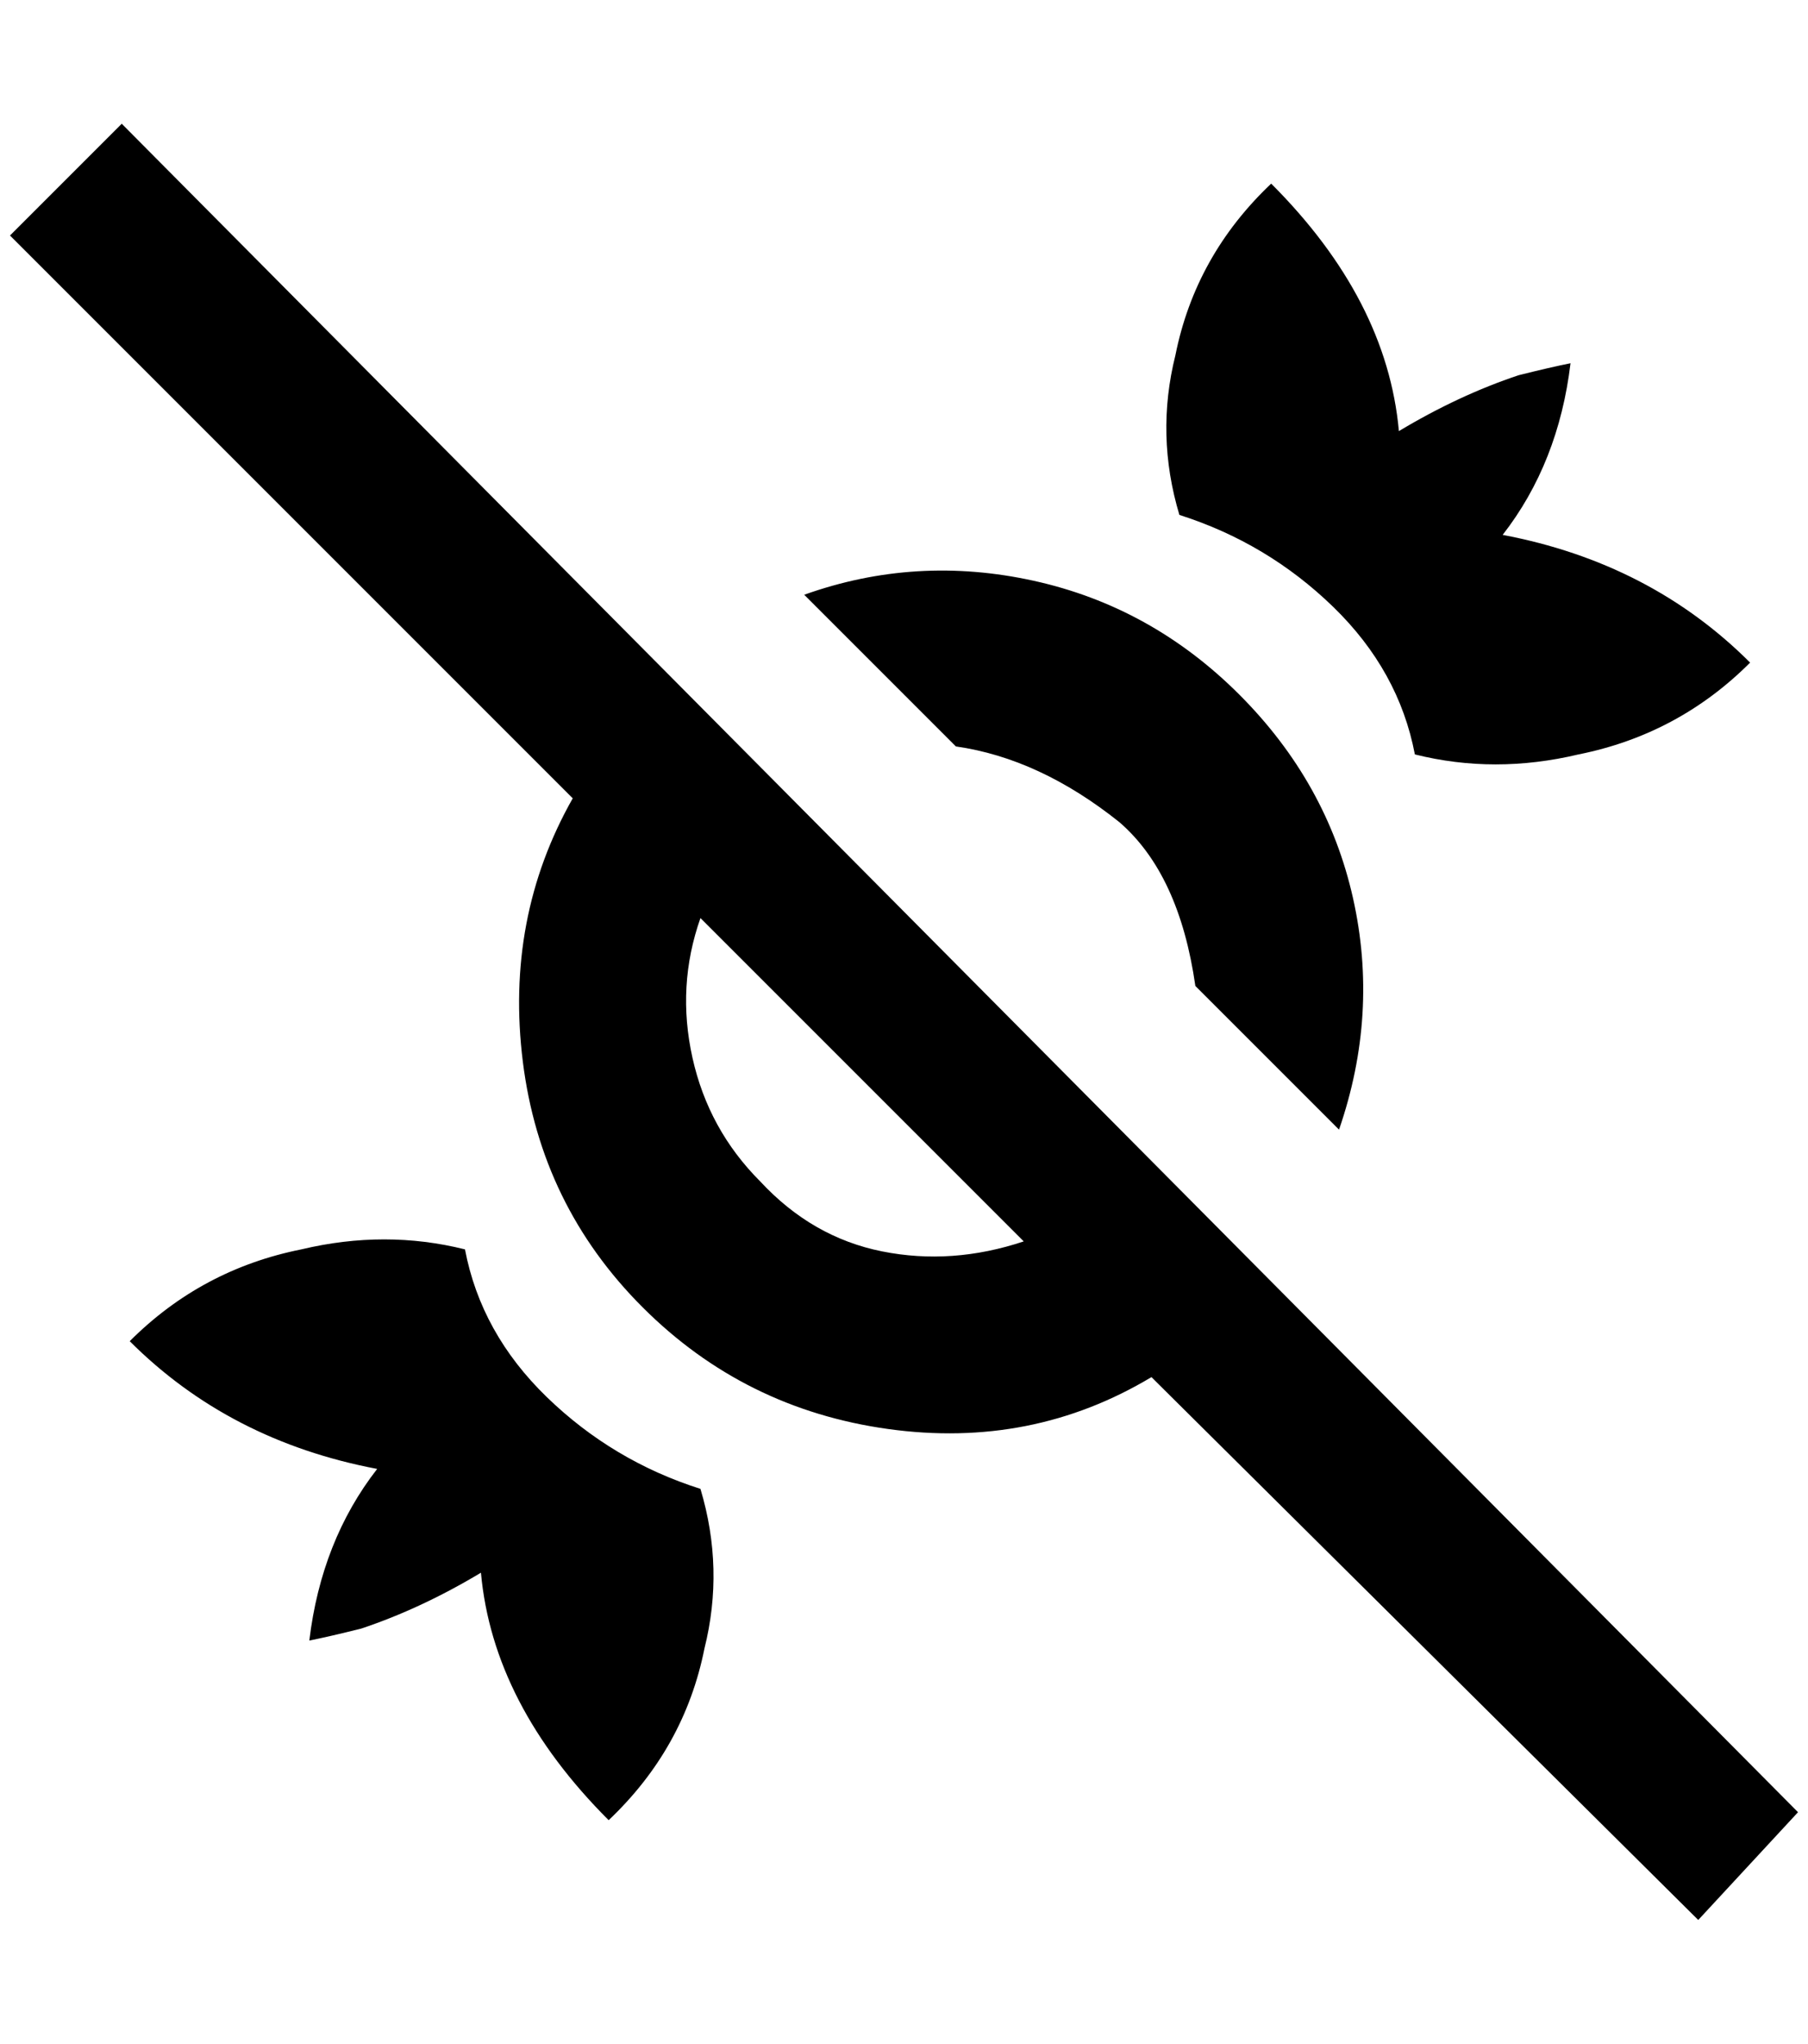 <?xml version="1.0" standalone="no"?>
<!DOCTYPE svg PUBLIC "-//W3C//DTD SVG 1.1//EN" "http://www.w3.org/Graphics/SVG/1.1/DTD/svg11.dtd" >
<svg xmlns="http://www.w3.org/2000/svg" xmlns:xlink="http://www.w3.org/1999/xlink" version="1.1" viewBox="-10 0 1812 2048">
   <path fill="currentColor"
d="M1792 1816l-1680 -1692l-112 112l564 564q-68 120 -50 264t120 246t246 122t264 -52l548 544zM752 1184q-52 -52 -68 -124t8 -140l324 324q-72 24 -142 10t-122 -70zM1172 516q-24 -80 -4 -160q20 -100 96 -172q116 116 128 248q60 -36 120 -56q32 -8 52 -12
q-12 100 -68 172q148 28 248 128q-72 72 -172 92q-84 20 -164 0q-16 -84 -82 -148t-154 -92zM948 748l-152 -152q112 -40 230 -14t206 114t114 204t-14 232l-144 -144q-16 -112 -76 -164q-80 -64 -164 -76zM692 1492q24 80 4 160q-20 100 -96 172q-116 -116 -128 -248
q-60 36 -120 56q-32 8 -52 12v0q12 -100 68 -172q-148 -28 -248 -128q72 -72 172 -92q84 -20 164 0q16 84 82 148t154 92z" />
</svg>
